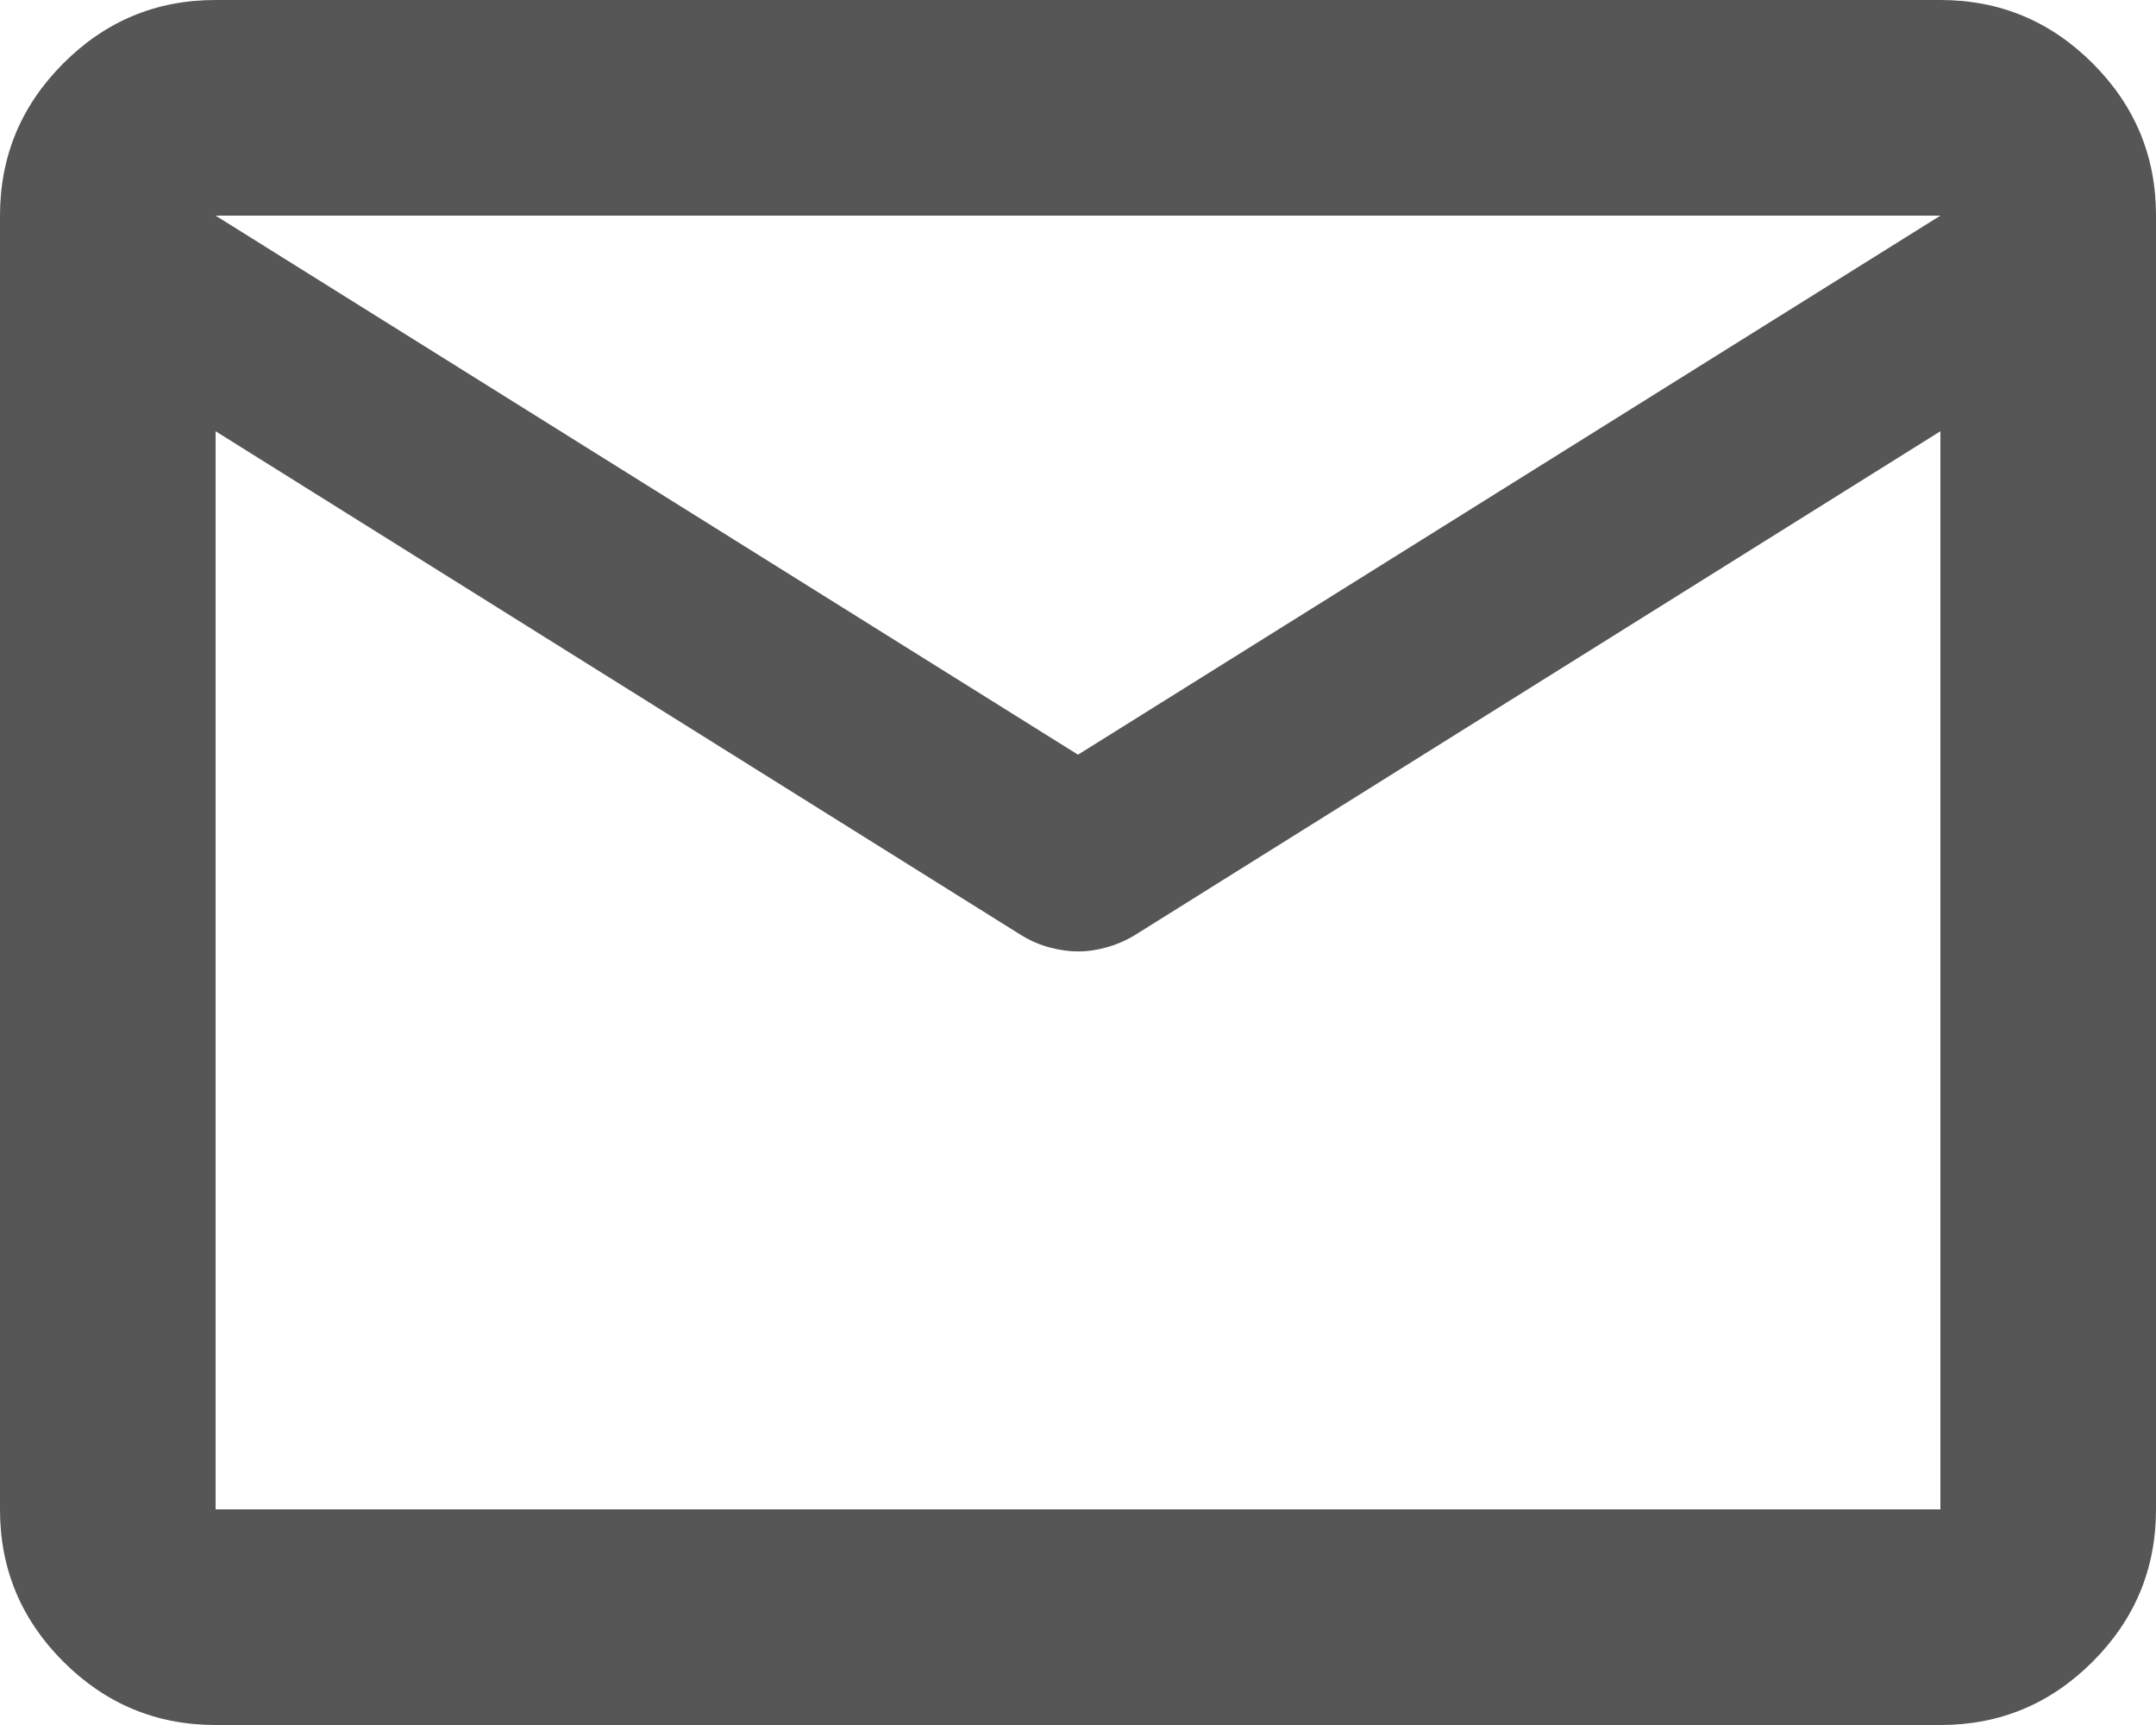 <svg width="40" height="32" viewBox="0 0 40 32" fill="none" xmlns="http://www.w3.org/2000/svg">
<path d="M4 32C2.9 32 1.958 31.608 1.174 30.824C0.39 30.04 -0.001 29.099 3.39559e-06 28V4C3.39559e-06 2.9 0.392 1.958 1.176 1.174C1.96 0.39 2.901 -0.001 4 3.39559e-06H36C37.1 3.39559e-06 38.042 0.392 38.826 1.176C39.61 1.96 40.001 2.901 40 4V28C40 29.1 39.608 30.042 38.824 30.826C38.04 31.61 37.099 32.001 36 32H4ZM36 8L21.05 17.35C20.883 17.45 20.708 17.525 20.524 17.576C20.34 17.627 20.165 17.651 20 17.65C19.833 17.65 19.658 17.625 19.474 17.576C19.29 17.527 19.115 17.451 18.95 17.35L4 8V28H36V8ZM20 14L36 4H4L20 14ZM4 8.5V5.55V5.6V5.576V8.5Z" fill="#565656"/>
</svg>
